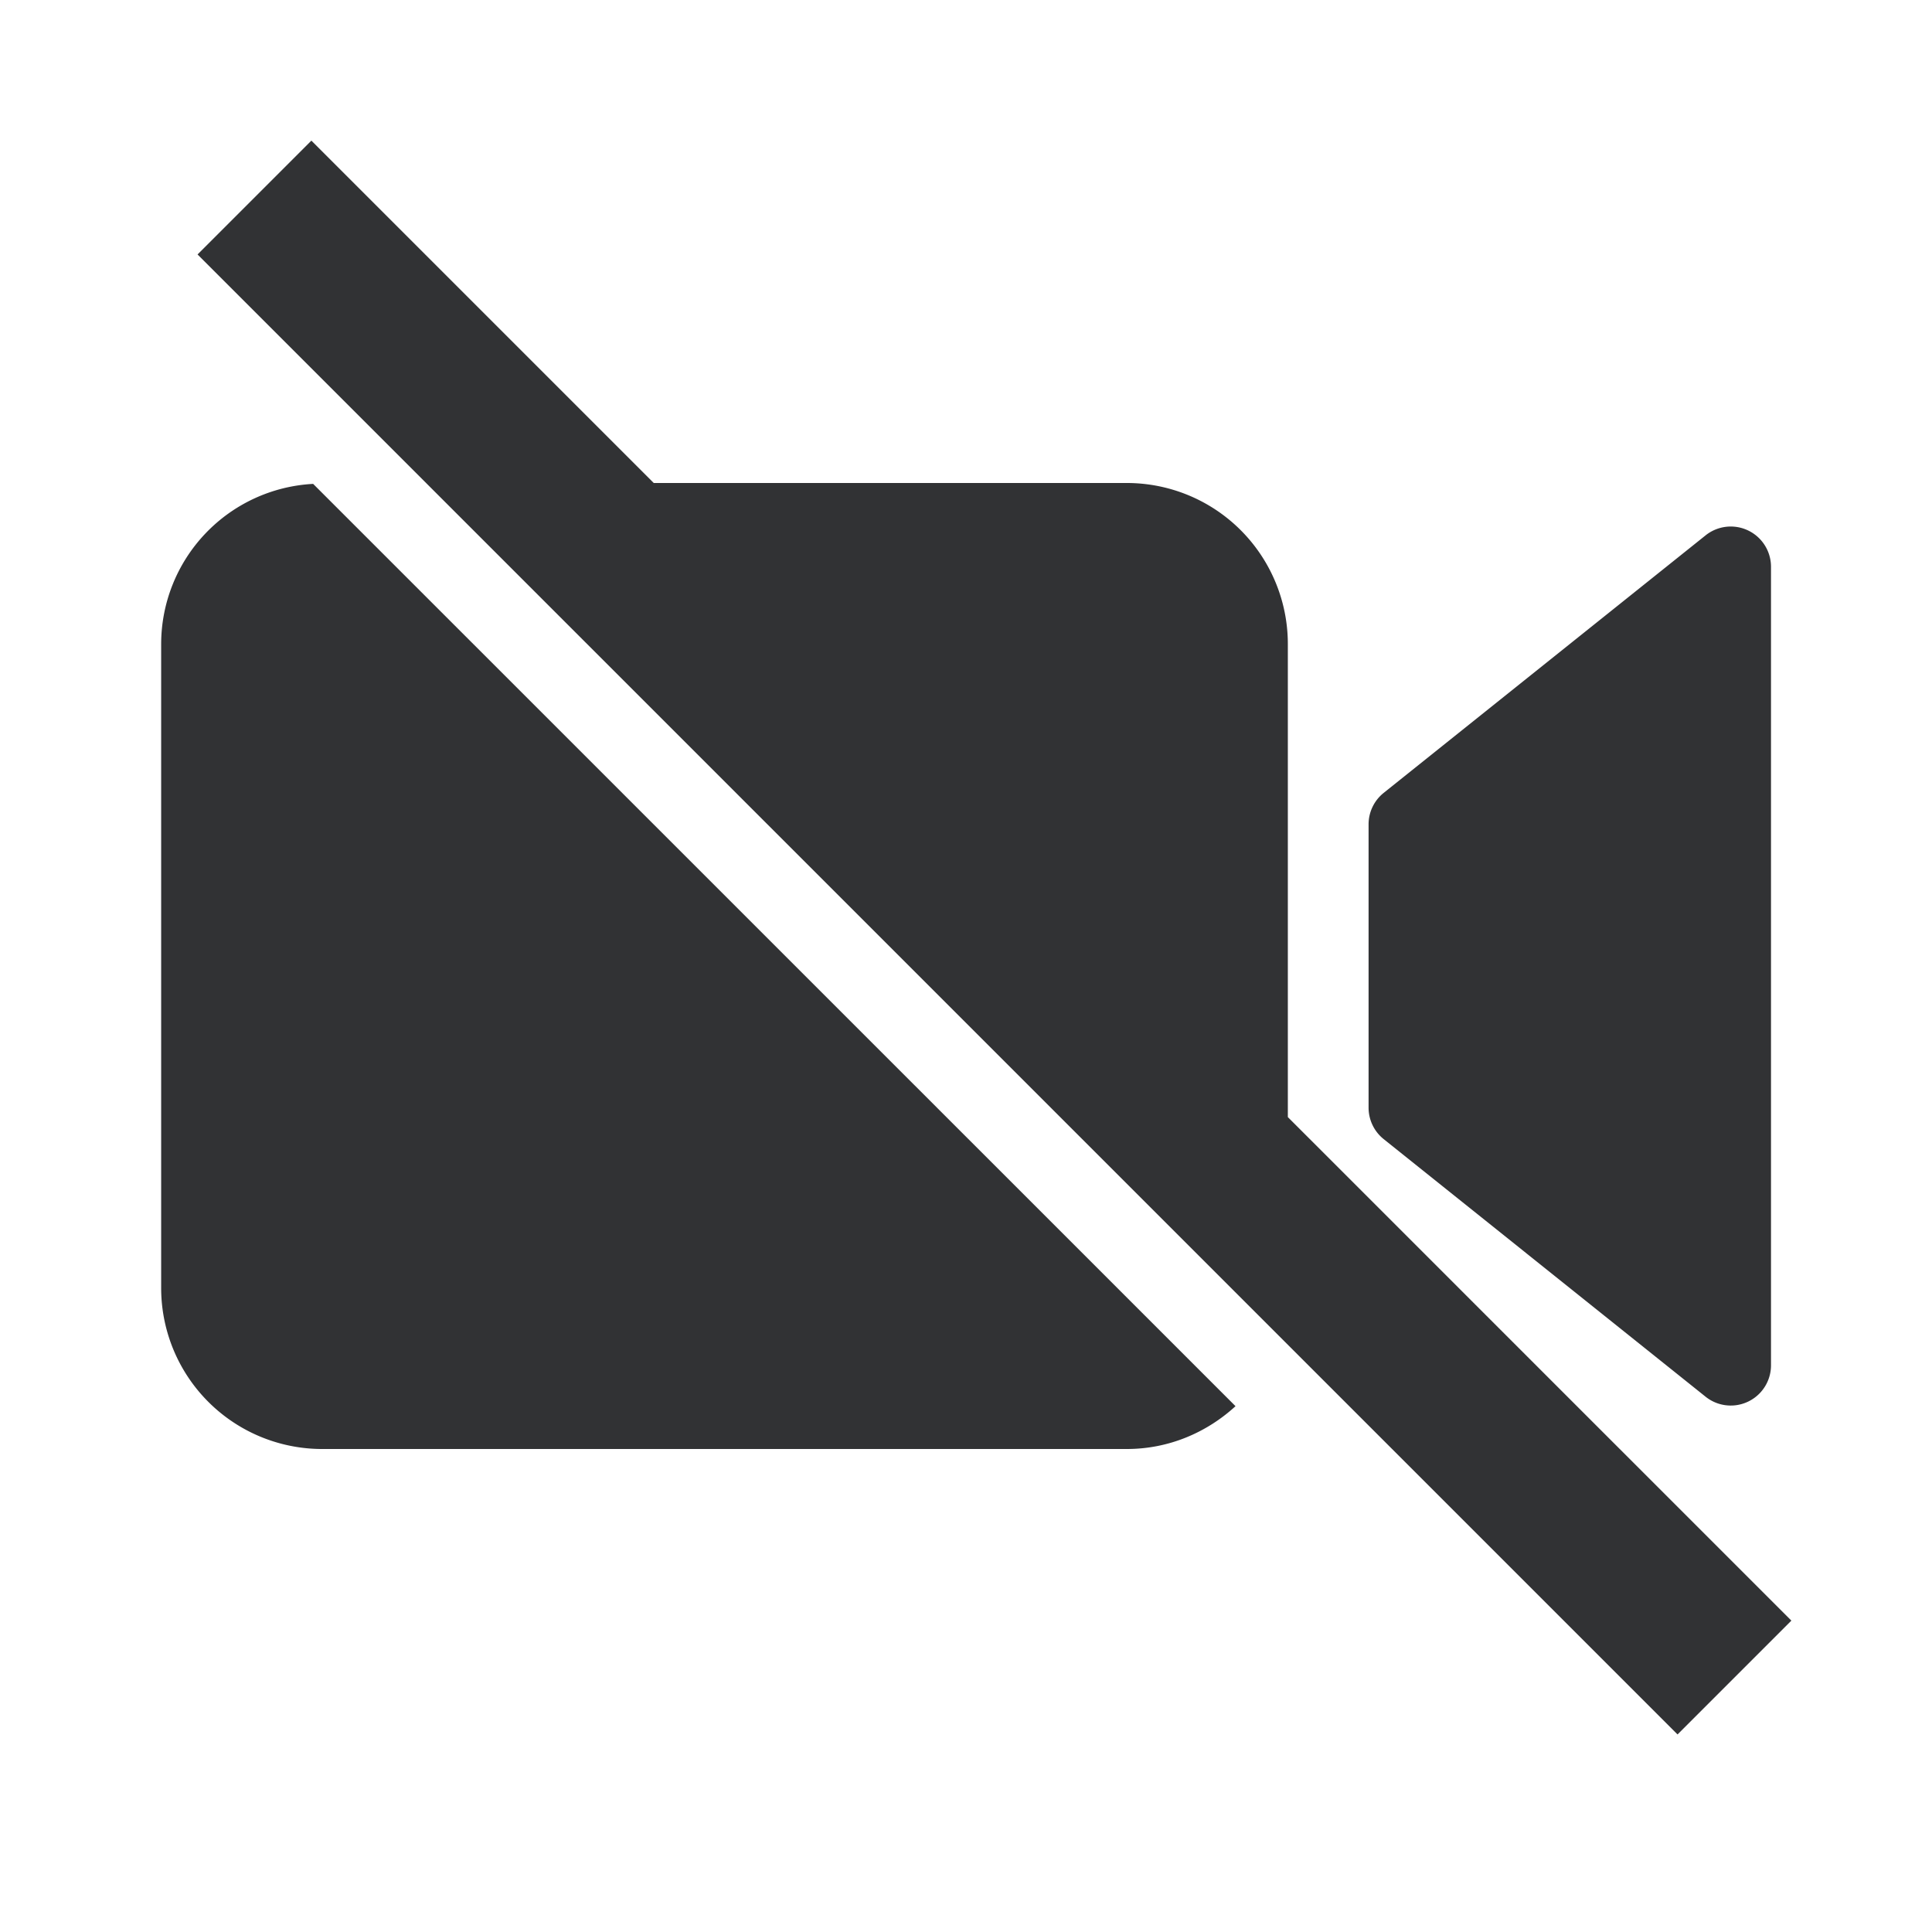 <svg xmlns="http://www.w3.org/2000/svg" width="24" height="24" fill="none" viewBox="0 0 24 24"><path fill="#313234" fill-rule="evenodd" d="M15.998 8v5.877l6.255 6.255-1.414 1.414L2.454 3.161l1.414-1.414L8.121 6h5.877a2 2 0 0 1 2 2M2.002 8v8a2 2 0 0 0 2 2h9.996c.522 0 .993-.205 1.35-.532L3.89 6.011a1.994 1.994 0 0 0-1.888 1.99m19.186 9.35a.5.5 0 0 0 .812-.39V7.04a.5.5 0 0 0-.812-.39l-4 3.2a.5.5 0 0 0-.187.39v3.52a.5.5 0 0 0 .187.39z" clip-rule="evenodd"/></svg>